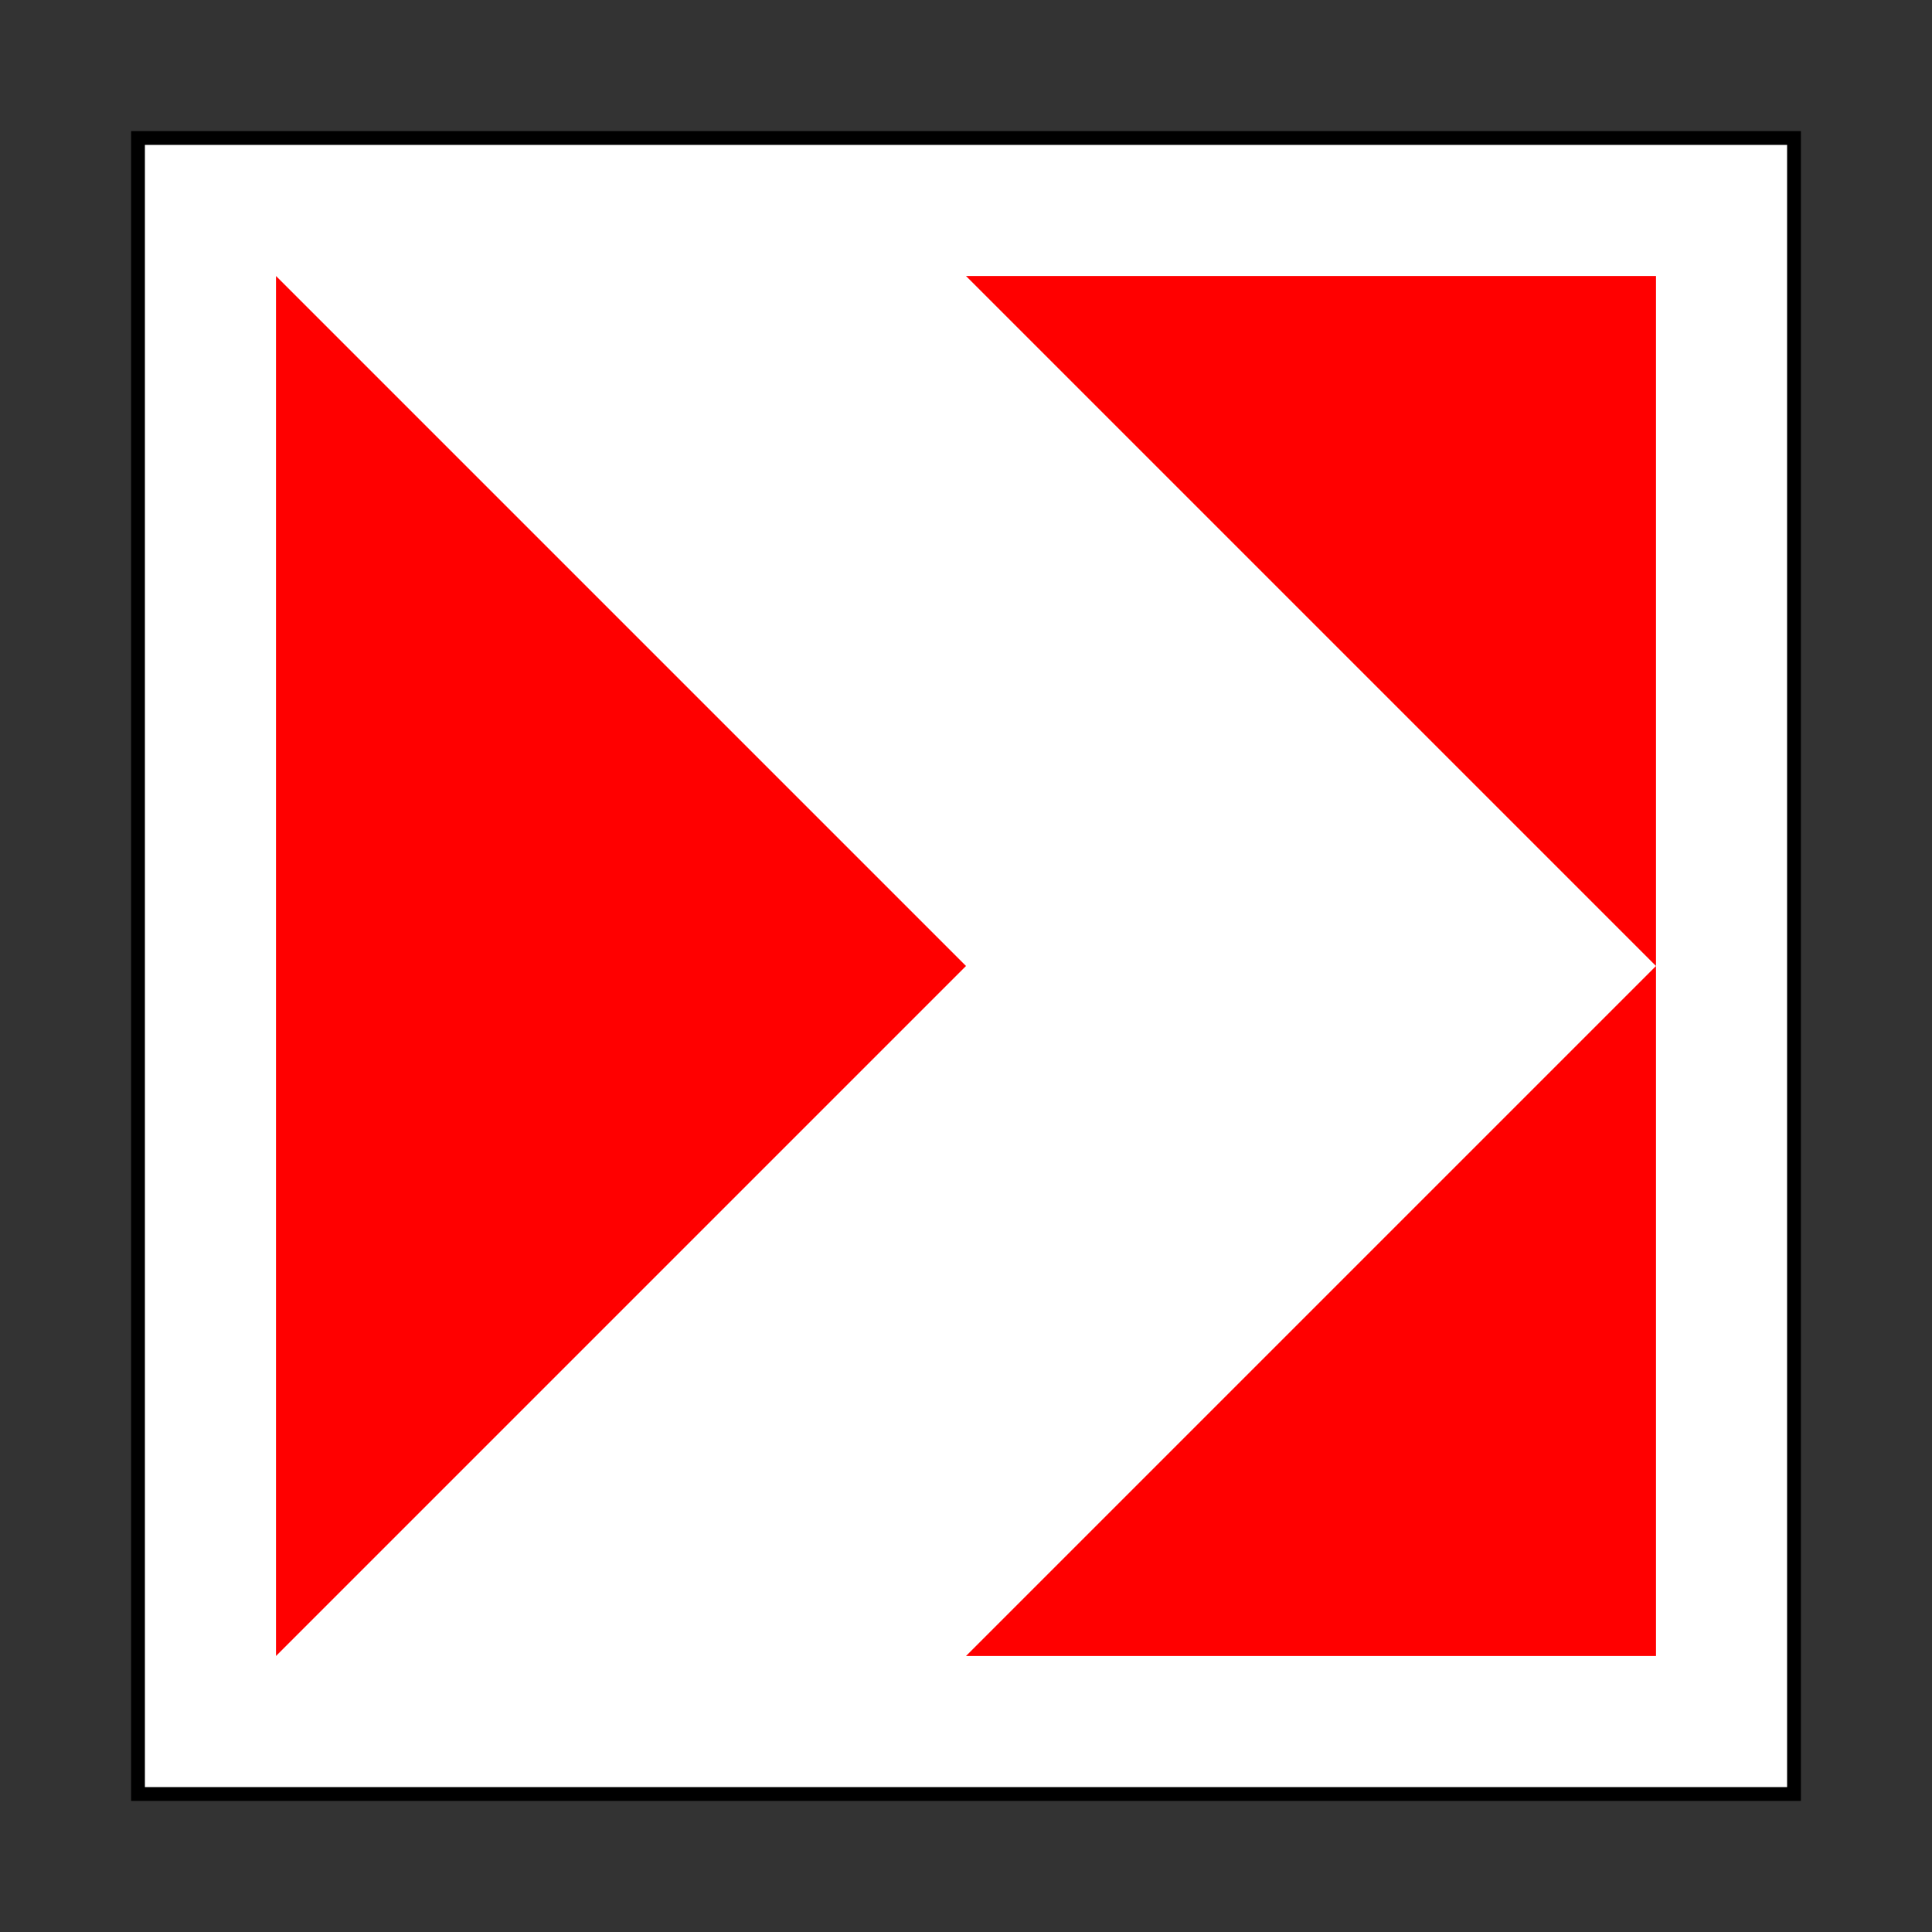<?xml version="1.0" encoding="UTF-8"?>
<svg xmlns="http://www.w3.org/2000/svg" width="140" height="140" viewBox="0 0 140 140">

<rect x="0" y="0" width="140" height="140" fill="#333333" stroke="none"/>

<!--Box with black stroke and white fill:-->
<rect width="120" height="120" x="10" y="10" fill="white" stroke="black" stroke-width="1"/>
	
<!--Red polygons. Colour defined in group:-->
<g fill="red">
	<polygon points="20,20 70,70 20,120"/>
	<polygon points="70,20 120,20 120,120 70,120 120,70"/>
</g>
</svg>